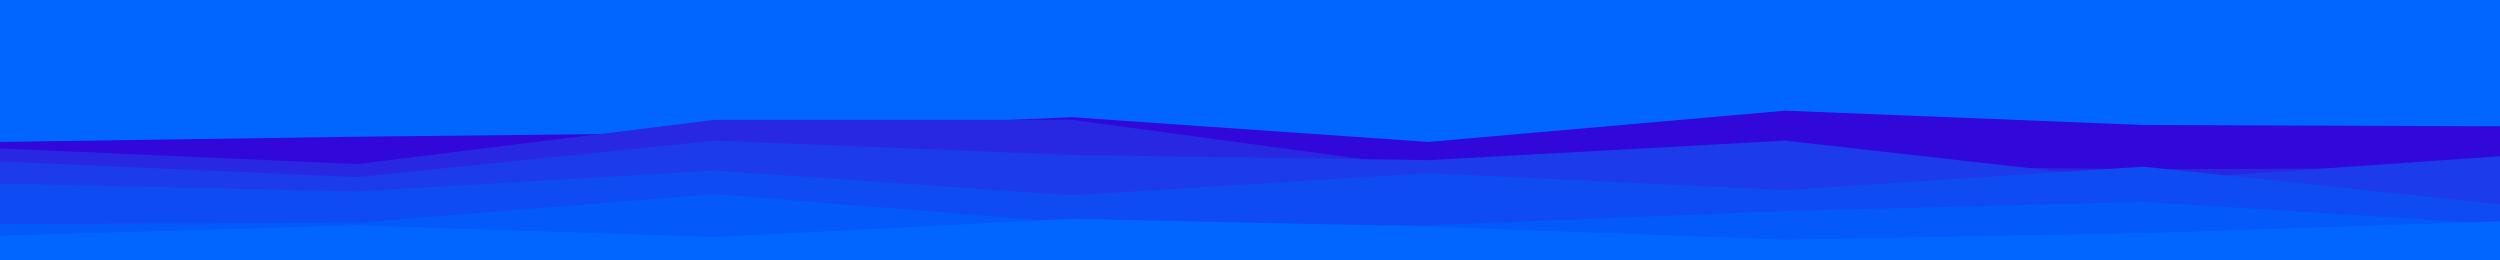 <svg id="visual" viewBox="0 0 1920 200" width="1920" height="200" xmlns="http://www.w3.org/2000/svg" xmlns:xlink="http://www.w3.org/1999/xlink" version="1.1"><rect x="0" y="0" width="1920" height="200" fill="#0066FF"></rect><path d="M0 109L274 105L549 102L823 90L1097 109L1371 85L1646 96L1920 97L1920 201L1646 201L1371 201L1097 201L823 201L549 201L274 201L0 201Z" fill="#3207d9"></path><path d="M0 114L274 126L549 92L823 92L1097 129L1371 127L1646 130L1920 129L1920 201L1646 201L1371 201L1097 201L823 201L549 201L274 201L0 201Z" fill="#2828e2"></path><path d="M0 124L274 136L549 108L823 119L1097 123L1371 108L1646 139L1920 120L1920 201L1646 201L1371 201L1097 201L823 201L549 201L274 201L0 201Z" fill="#1c3bea"></path><path d="M0 141L274 147L549 131L823 150L1097 133L1371 146L1646 128L1920 157L1920 201L1646 201L1371 201L1097 201L823 201L549 201L274 201L0 201Z" fill="#0f4bf2"></path><path d="M0 172L274 171L549 149L823 171L1097 173L1371 162L1646 155L1920 172L1920 201L1646 201L1371 201L1097 201L823 201L549 201L274 201L0 201Z" fill="#0359f9"></path><path d="M0 181L274 173L549 182L823 168L1097 174L1371 184L1646 179L1920 170L1920 201L1646 201L1371 201L1097 201L823 201L549 201L274 201L0 201Z" fill="#0066ff"></path></svg>